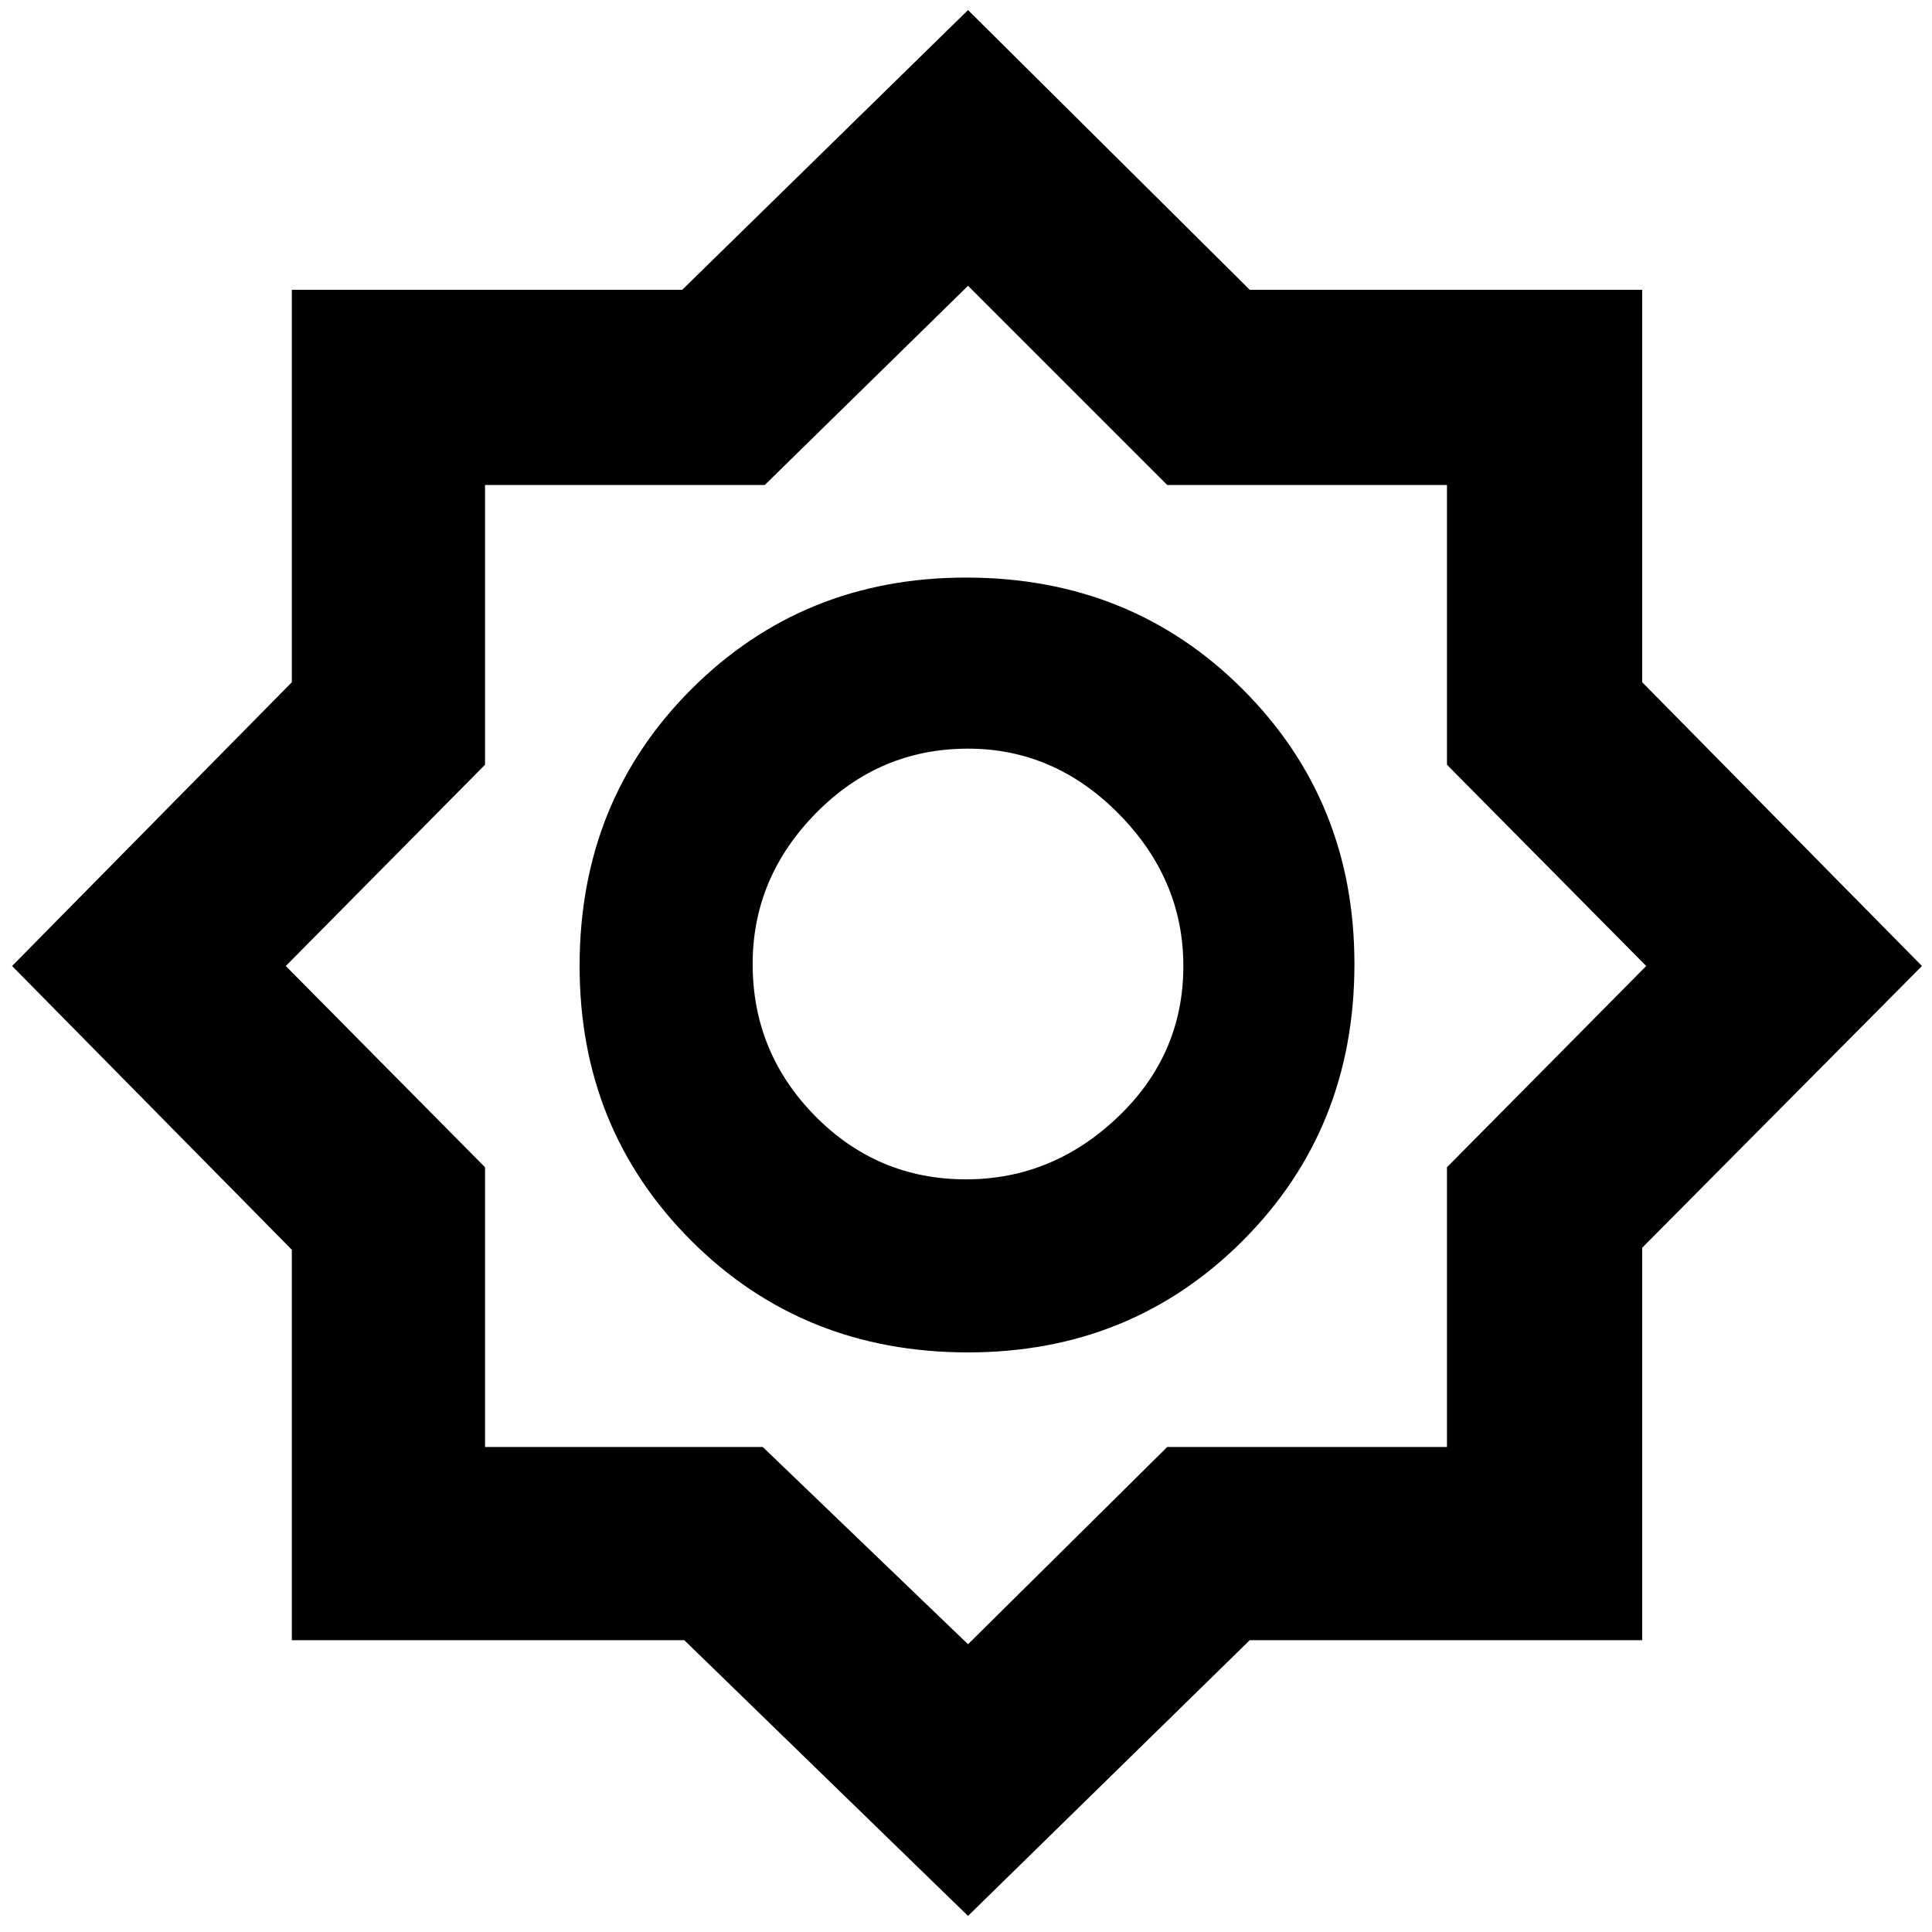 <svg xmlns="http://www.w3.org/2000/svg" height="40" width="40"><path d="M20.042 39.667 14.167 33.958H6.042V25.875L0.25 20L6.042 14.125V6H14.125L20.042 0.208L25.875 6H34V14.125L39.792 20L34 25.833V33.958H25.875ZM20.042 28Q16.625 28 14.312 25.688Q12 23.375 12 20Q12 16.583 14.312 14.271Q16.625 11.958 20 11.958Q23.417 11.958 25.729 14.271Q28.042 16.583 28.042 19.958Q28.042 23.375 25.729 25.688Q23.417 28 20.042 28ZM20 24.417Q21.792 24.417 23.146 23.125Q24.5 21.833 24.5 20Q24.5 18.208 23.167 16.854Q21.833 15.5 20.042 15.5Q18.208 15.5 16.896 16.833Q15.583 18.167 15.583 19.958Q15.583 21.792 16.875 23.104Q18.167 24.417 20 24.417ZM20.042 34.042 24.167 29.958H29.958V24.167L34.083 20L29.958 15.833V10.042H24.167L20.042 5.917L15.833 10.042H10.042V15.833L5.917 20L10.042 24.167V29.958H15.792ZM20.042 19.958Q20.042 19.958 20.042 19.958Q20.042 19.958 20.042 19.958Q20.042 19.958 20.042 19.958Q20.042 19.958 20.042 19.958Q20.042 19.958 20.042 19.958Q20.042 19.958 20.042 19.958Q20.042 19.958 20.042 19.958Q20.042 19.958 20.042 19.958Z"/></svg>